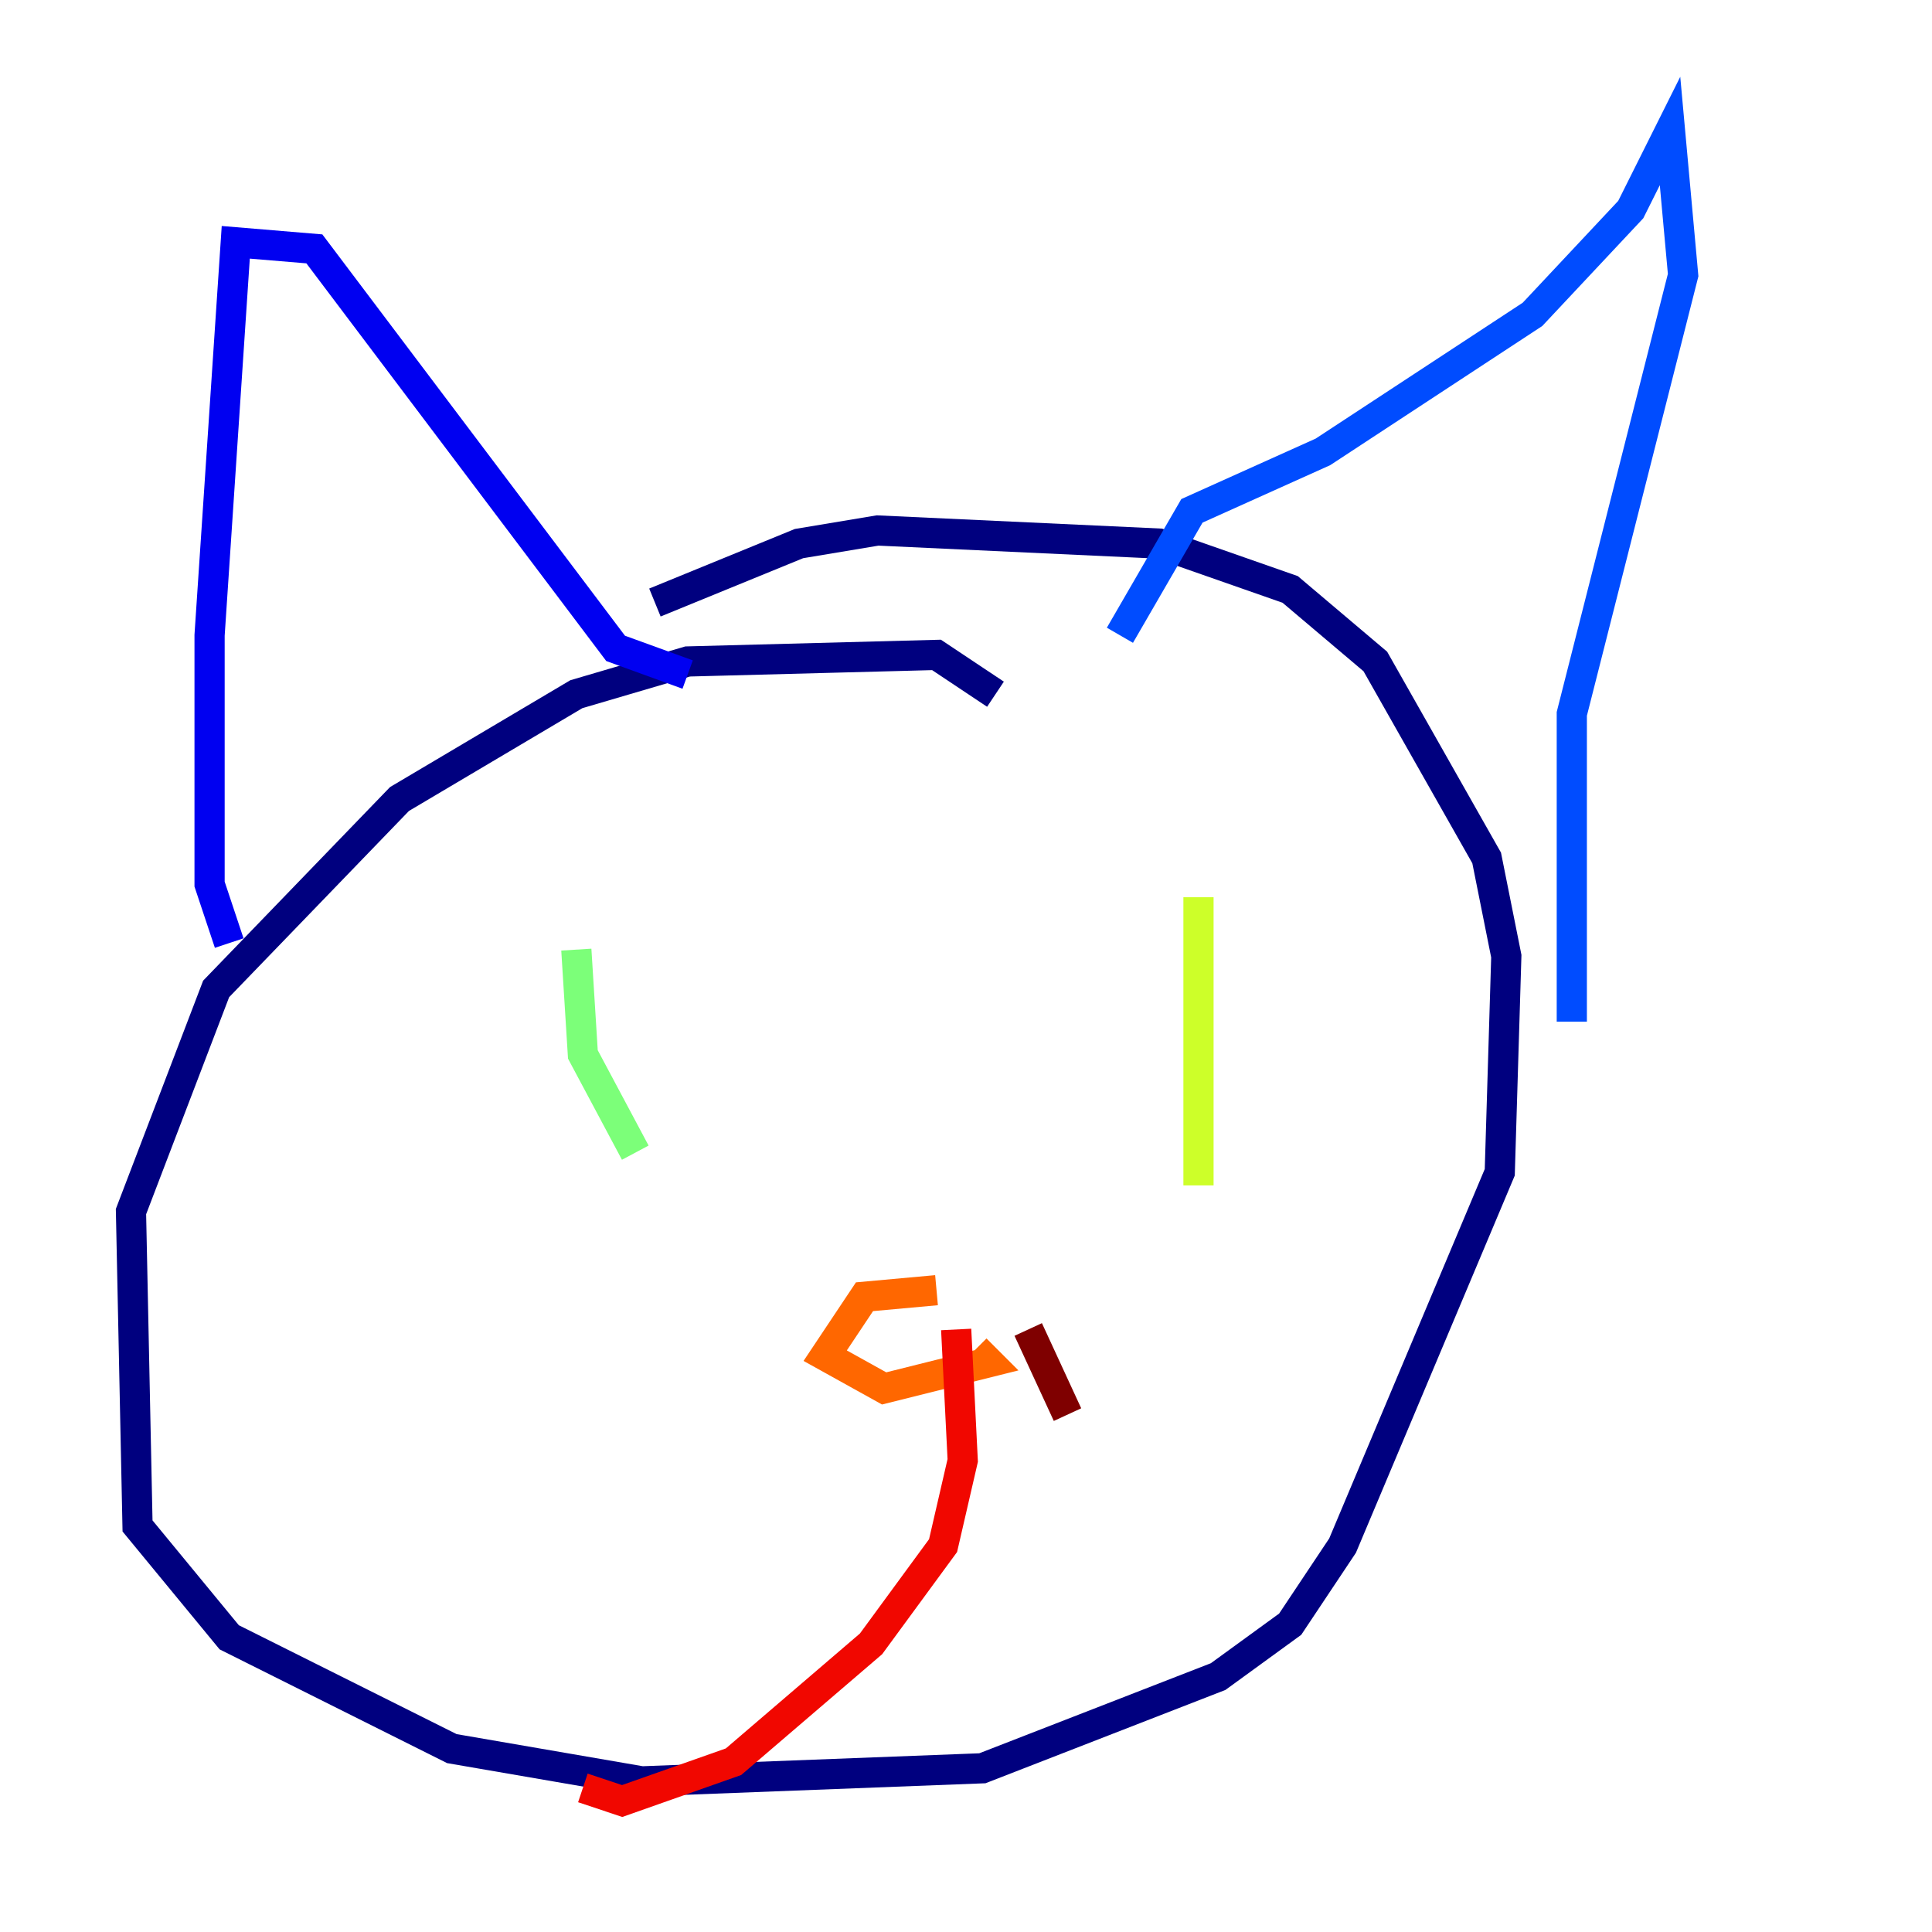 <?xml version="1.0" encoding="utf-8" ?>
<svg baseProfile="tiny" height="128" version="1.2" viewBox="0,0,128,128" width="128" xmlns="http://www.w3.org/2000/svg" xmlns:ev="http://www.w3.org/2001/xml-events" xmlns:xlink="http://www.w3.org/1999/xlink"><defs /><polyline fill="none" points="65.953,45.993 62.047,43.39 45.559,43.824 38.183,45.993 26.468,52.936 14.319,65.519 8.678,80.271 9.112,101.098 15.186,108.475 29.939,115.851 42.522,118.02 65.085,117.153 80.705,111.078 85.478,107.607 88.949,102.4 99.363,77.668 99.797,63.349 98.495,56.841 91.119,43.824 85.478,39.051 76.8,36.014 58.142,35.146 52.936,36.014 43.39,39.919" stroke="#00007f" stroke-width="2" /><polyline fill="none" points="15.186,62.481 13.885,58.576 13.885,42.088 15.62,16.054 20.827,16.488 40.786,42.956 45.559,44.691" stroke="#0000f1" stroke-width="2" /><polyline fill="none" points="74.197,42.088 78.969,33.844 87.647,29.939 101.532,20.827 108.041,13.885 110.644,8.678 111.512,18.224 104.136,47.295 104.136,67.688" stroke="#004cff" stroke-width="2" /><polyline fill="none" points="34.712,82.007 34.712,82.007" stroke="#00b0ff" stroke-width="2" /><polyline fill="none" points="27.336,78.102 27.336,78.102" stroke="#29ffcd" stroke-width="2" /><polyline fill="none" points="38.183,62.915 38.617,69.858 42.088,76.366" stroke="#7cff79" stroke-width="2" /><polyline fill="none" points="79.403,59.444 79.403,78.536" stroke="#cdff29" stroke-width="2" /><polyline fill="none" points="61.18,82.007 61.18,82.007" stroke="#ffc400" stroke-width="2" /><polyline fill="none" points="62.047,85.478 57.275,85.912 54.671,89.817 58.576,91.986 65.519,90.251 64.651,89.383" stroke="#ff6700" stroke-width="2" /><polyline fill="none" points="63.349,88.081 63.783,96.759 62.481,102.4 57.709,108.909 48.597,116.719 41.22,119.322 38.617,118.454" stroke="#f10700" stroke-width="2" /><polyline fill="none" points="68.122,88.081 70.725,93.722" stroke="#7f0000" stroke-width="2" /></svg>